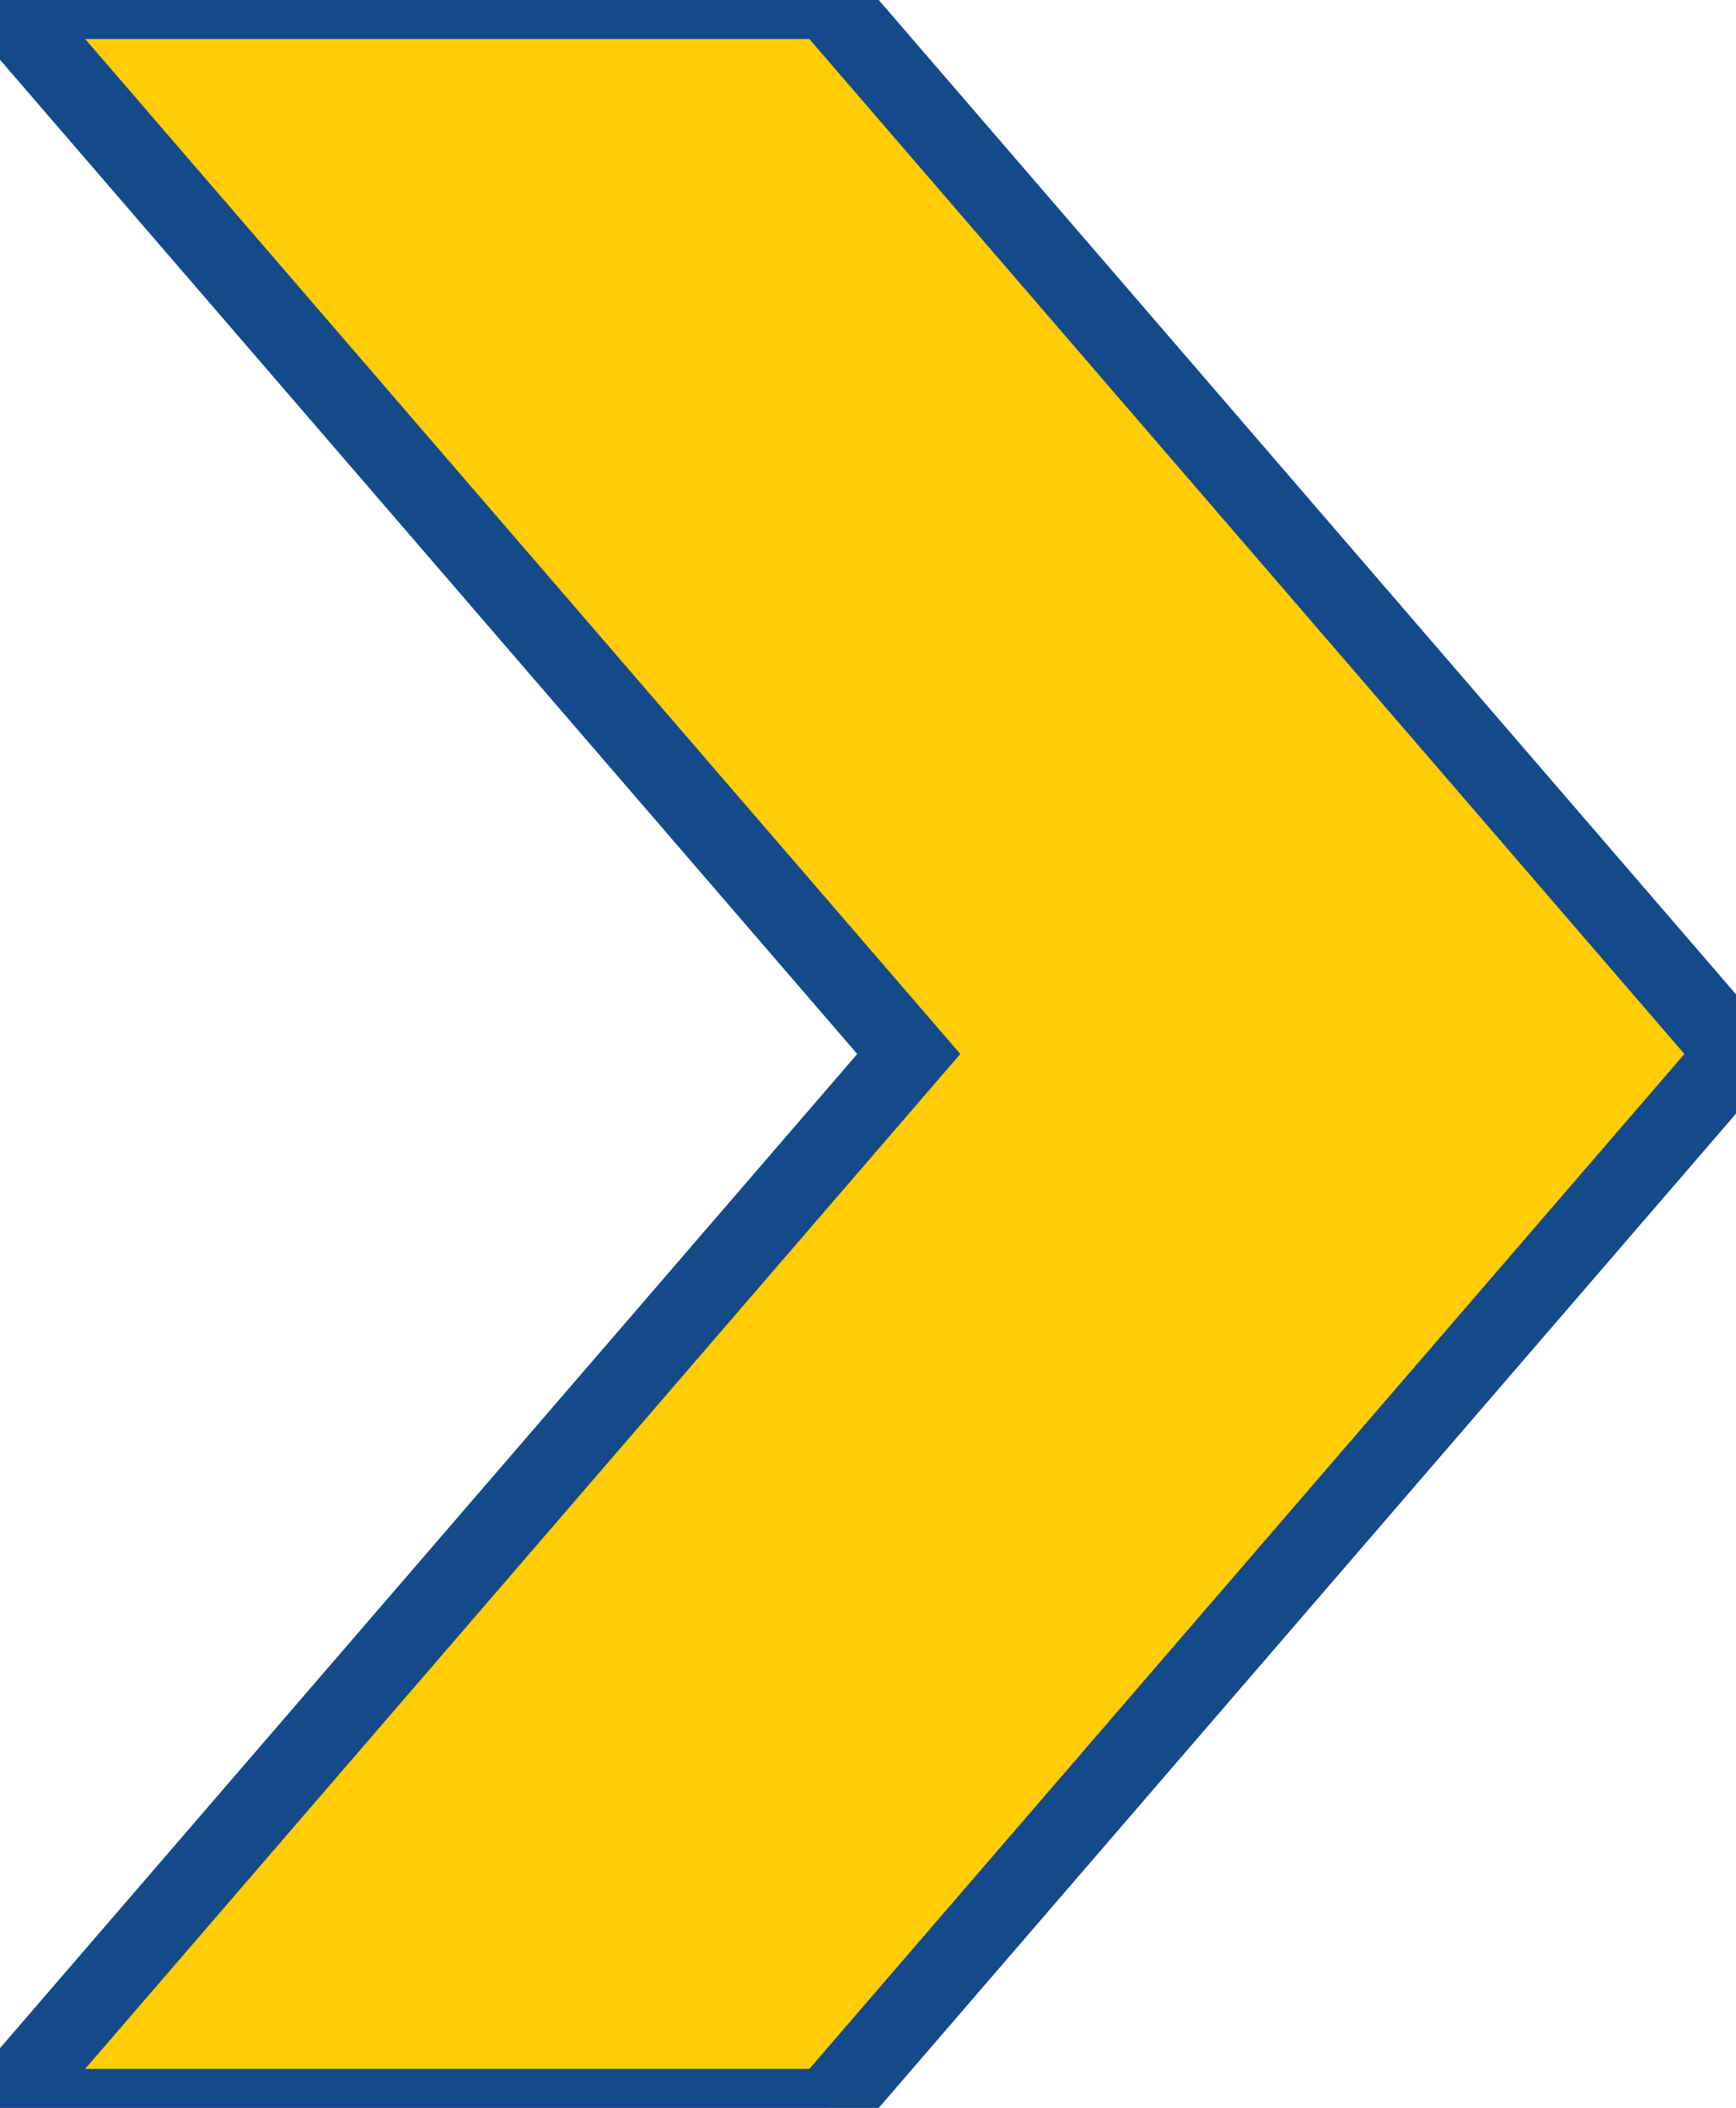 <?xml version="1.0" encoding="utf-8"?>
<!-- Generator: Adobe Illustrator 17.0.0, SVG Export Plug-In . SVG Version: 6.00 Build 0)  -->
<!DOCTYPE svg PUBLIC "-//W3C//DTD SVG 1.1//EN" "http://www.w3.org/Graphics/SVG/1.1/DTD/svg11.dtd">
<svg version="1.1" id="Capa_1" xmlns:x="http://ns.adobe.com/Extensibility/1.0/" xmlns:i="http://ns.adobe.com/AdobeIllustrator/10.0/" xmlns:graph="http://ns.adobe.com/Graphs/1.0/"
	 xmlns="http://www.w3.org/2000/svg" xmlns:xlink="http://www.w3.org/1999/xlink" x="0px" y="0px" width="22.249px"
	 height="27.009px" viewBox="0 0 22.249 27.009" enable-background="new 0 0 22.249 27.009" xml:space="preserve">
<polygon fill="#6FC2D7" points="10.602,0 22.248,13.505 10.602,27.009 0,27.009 11.647,13.505 0,0 "/>
<polygon fill="#FFCC05" stroke="#144A8A" stroke-miterlimit="10" points="10.602,0 22.248,13.505 10.602,27.009 0,27.009 
	11.647,13.505 0,0 "/>
</svg>
